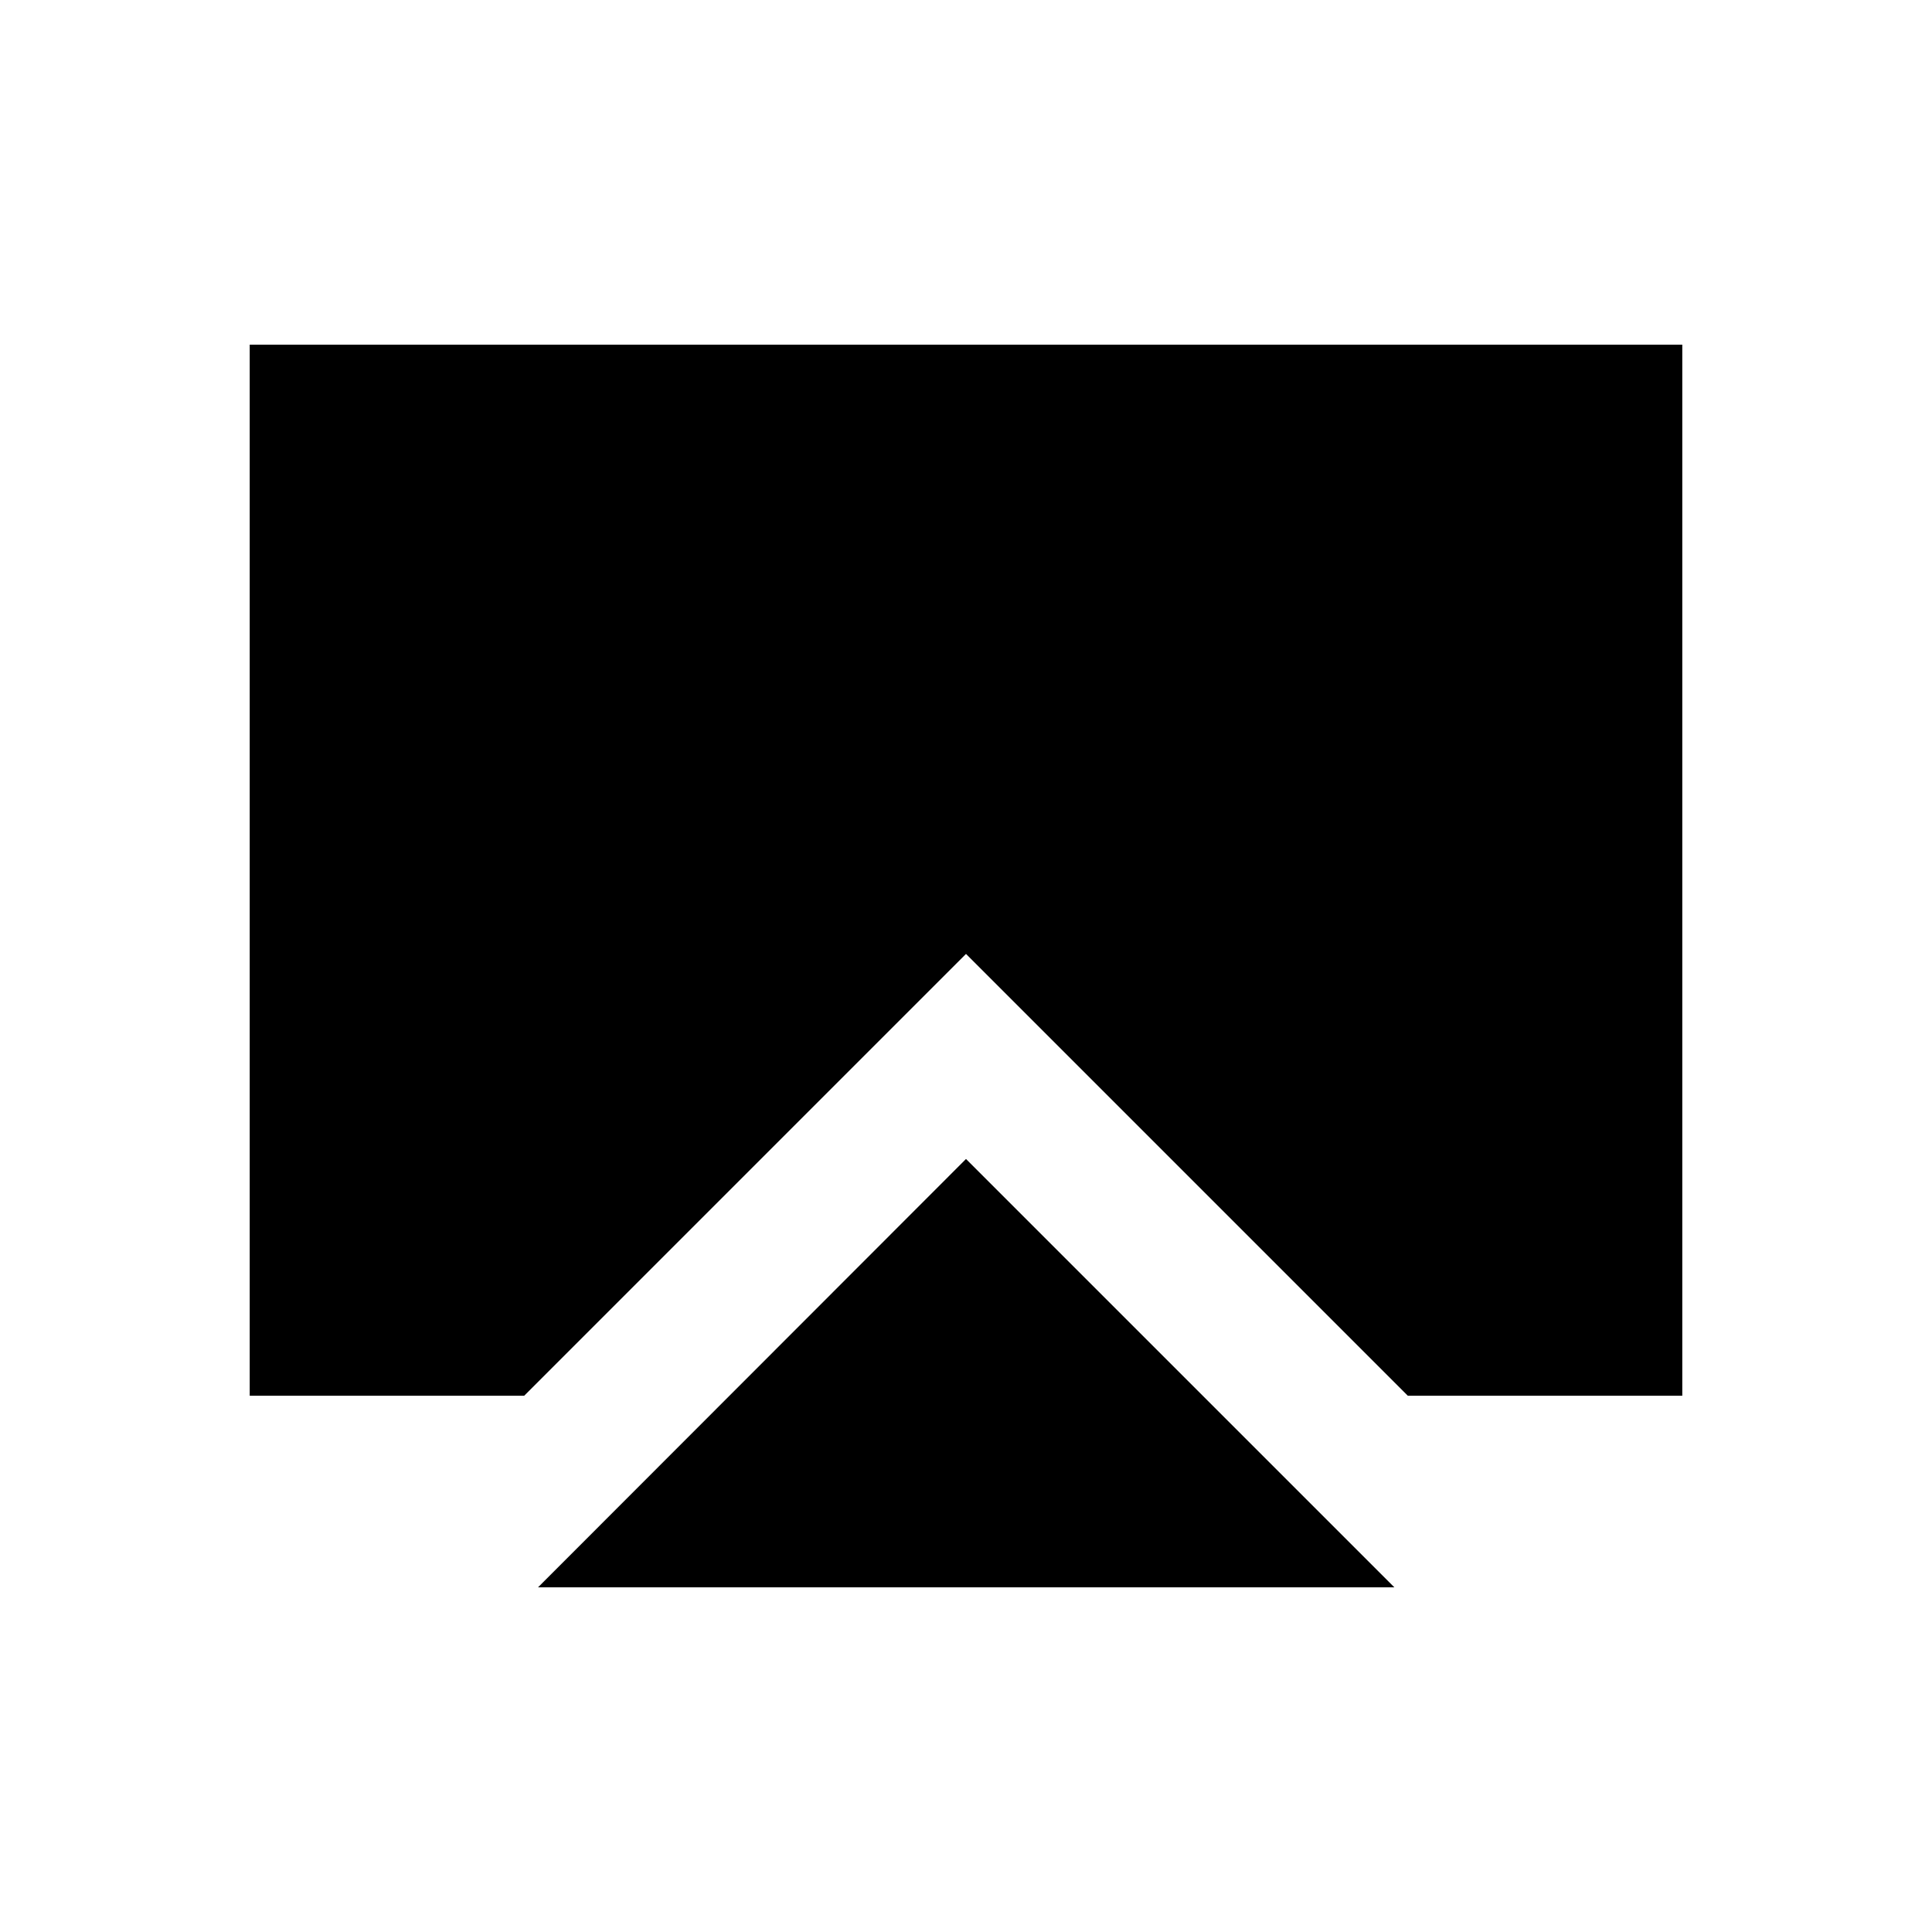 <svg xmlns="http://www.w3.org/2000/svg" height="20" viewBox="0 -960 960 960" width="20"><path d="M267.35-171.27 480-384.11l212.84 212.84H267.35Zm-143.27-95.19v-522.27h711.84v522.27H699.54L480-486 260.46-266.46H124.08Z"/></svg>